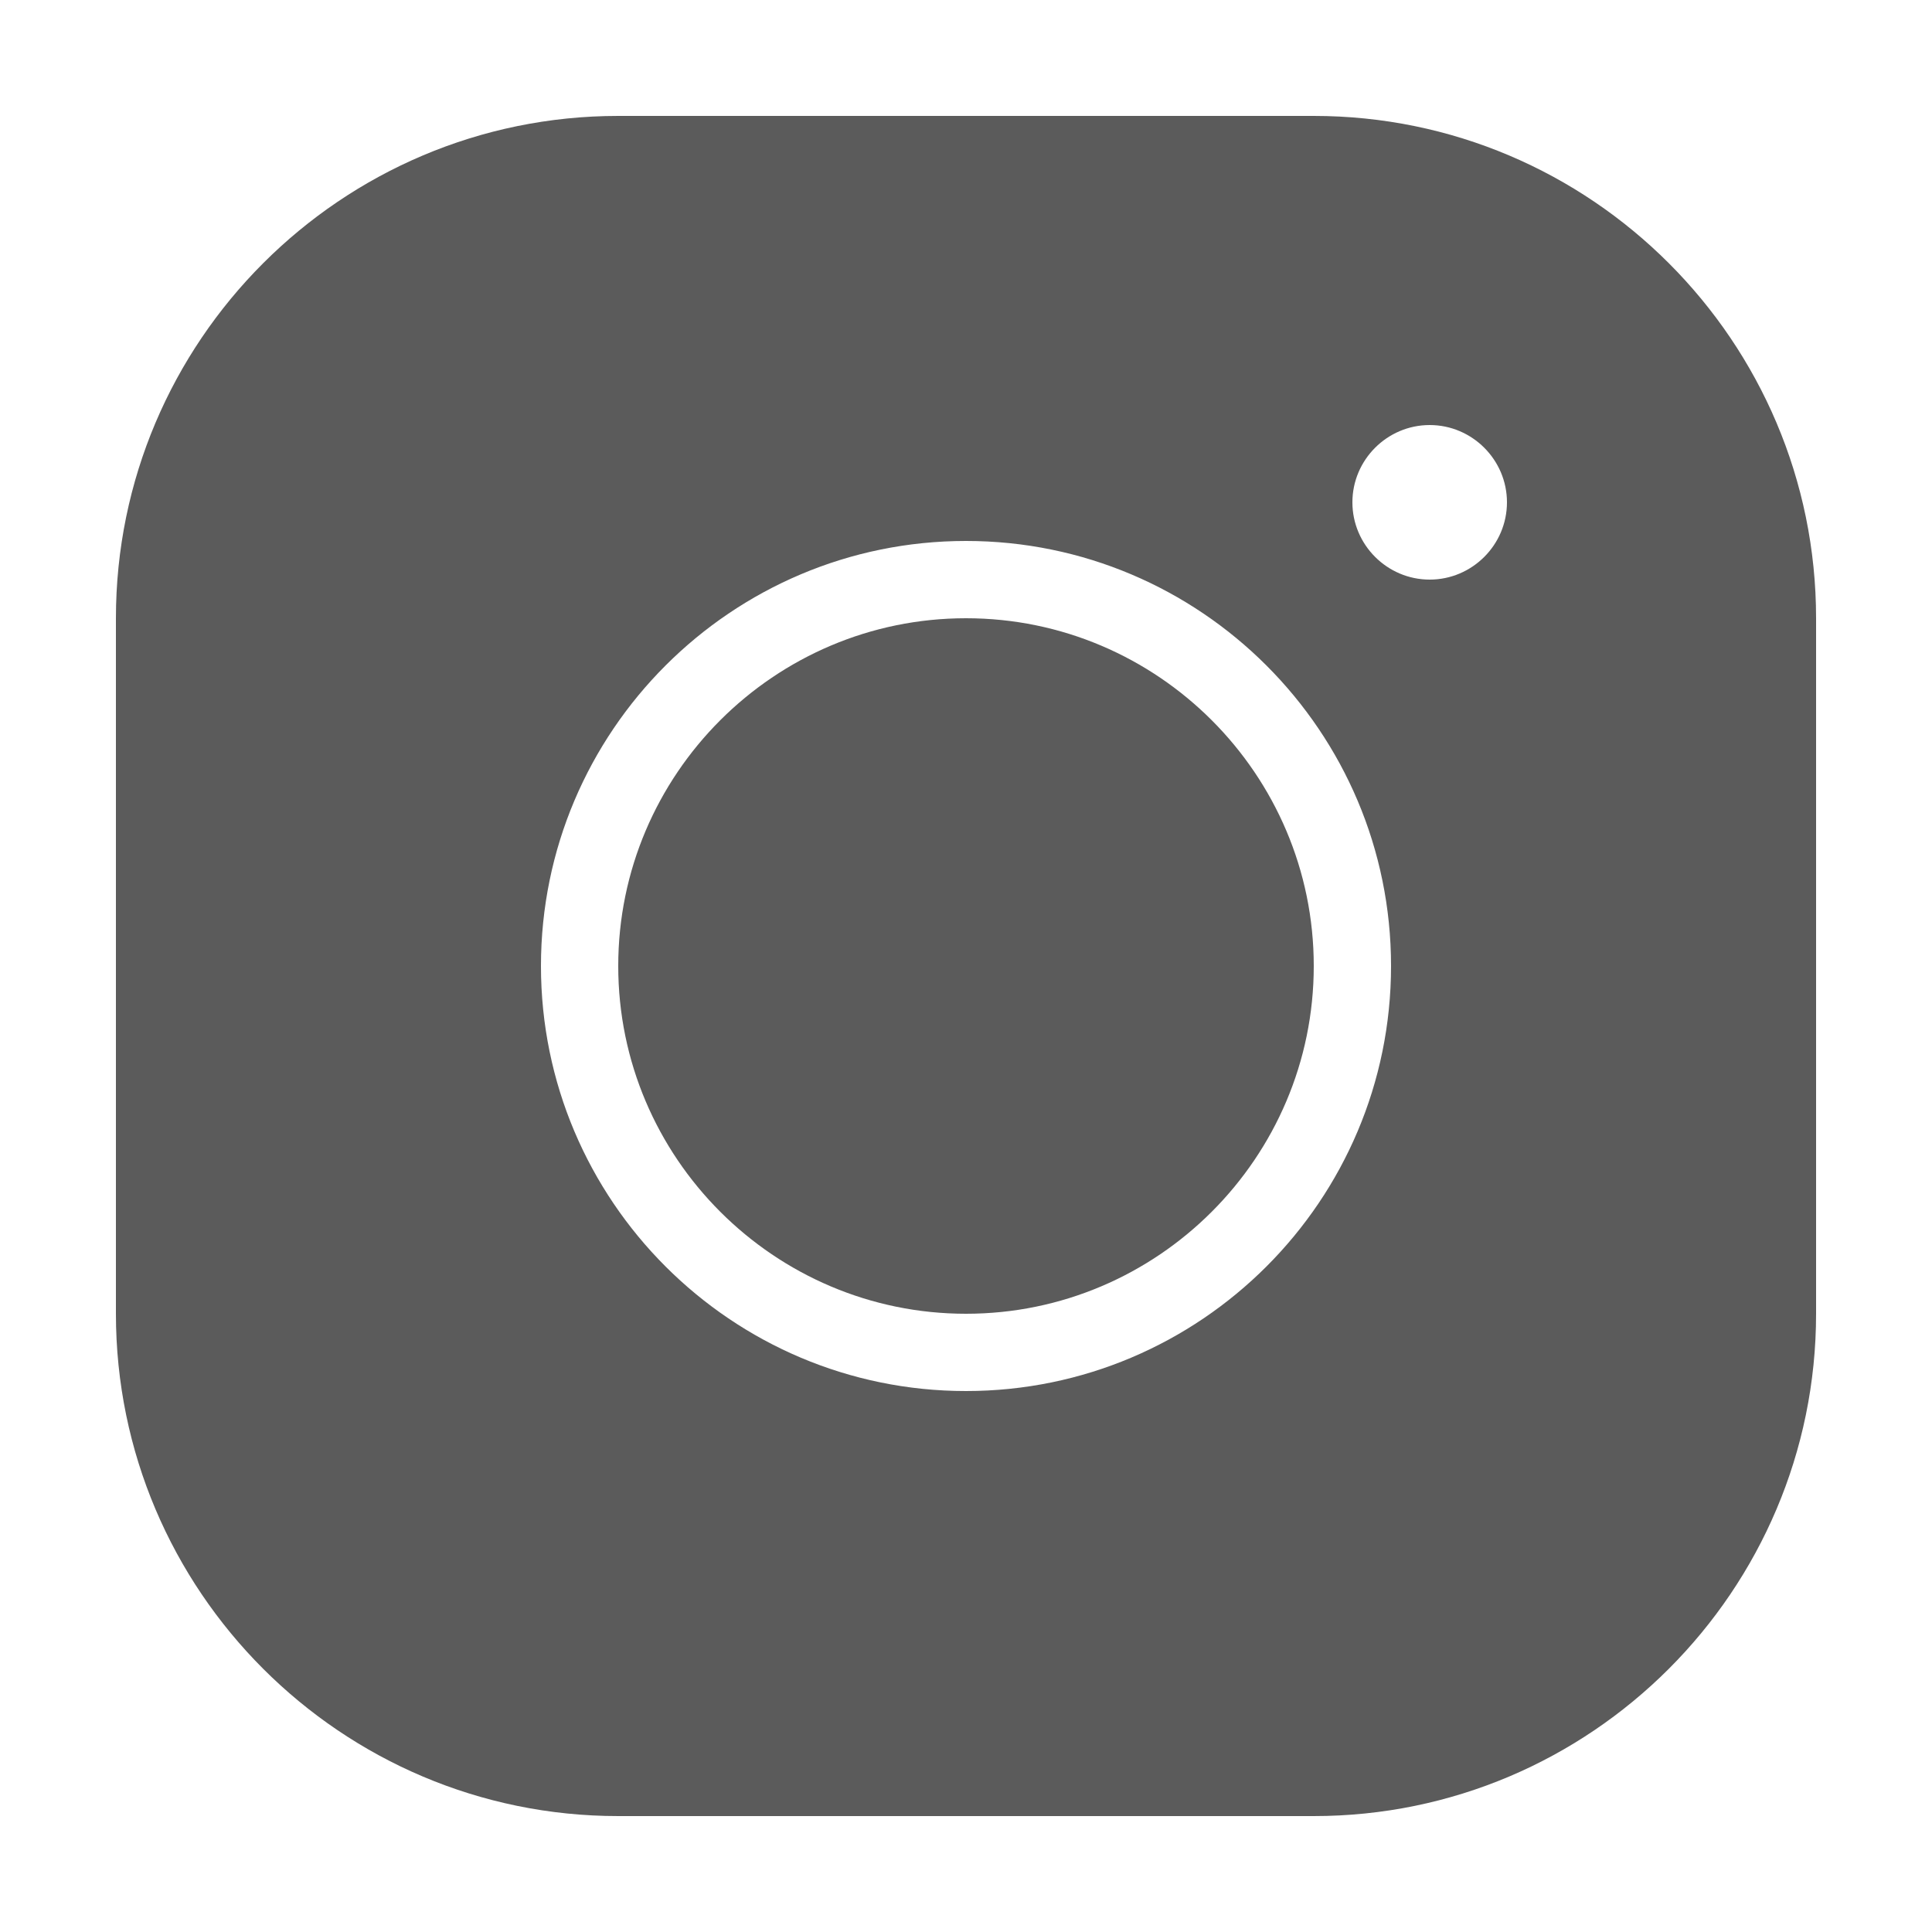 <?xml version="1.0" encoding="UTF-8"?>
<svg xmlns="http://www.w3.org/2000/svg" xmlns:xlink="http://www.w3.org/1999/xlink" width="500pt" height="500pt" viewBox="0 0 500 500" version="1.1">
<g id="surface1">
<path style=" stroke:none;fill-rule:nonzero;fill:#5B5B5B;fill-opacity:1;" d="M 160 30 C 88.301 30 30 88.301 30 160 L 30 340 C 30 411.699 88.301 470 160 470 L 340 470 C 411.699 470 470 411.699 470 340 L 470 160 C 470 88.301 411.699 30 340 30 Z M 370 110 C 381 110 390 119 390 130 C 390 141 381 150 370 150 C 359 150 350 141 350 130 C 350 119 359 110 370 110 Z M 250 140 C 310.699 140 360 189.301 360 250 C 360 310.699 310.699 360 250 360 C 189.301 360 140 310.699 140 250 C 140 189.301 189.301 140 250 140 Z M 250 160 C 200.398 160 160 200.398 160 250 C 160 299.602 200.398 340 250 340 C 299.602 340 340 299.602 340 250 C 340 200.398 299.602 160 250 160 Z "/>
</g>
</svg>
